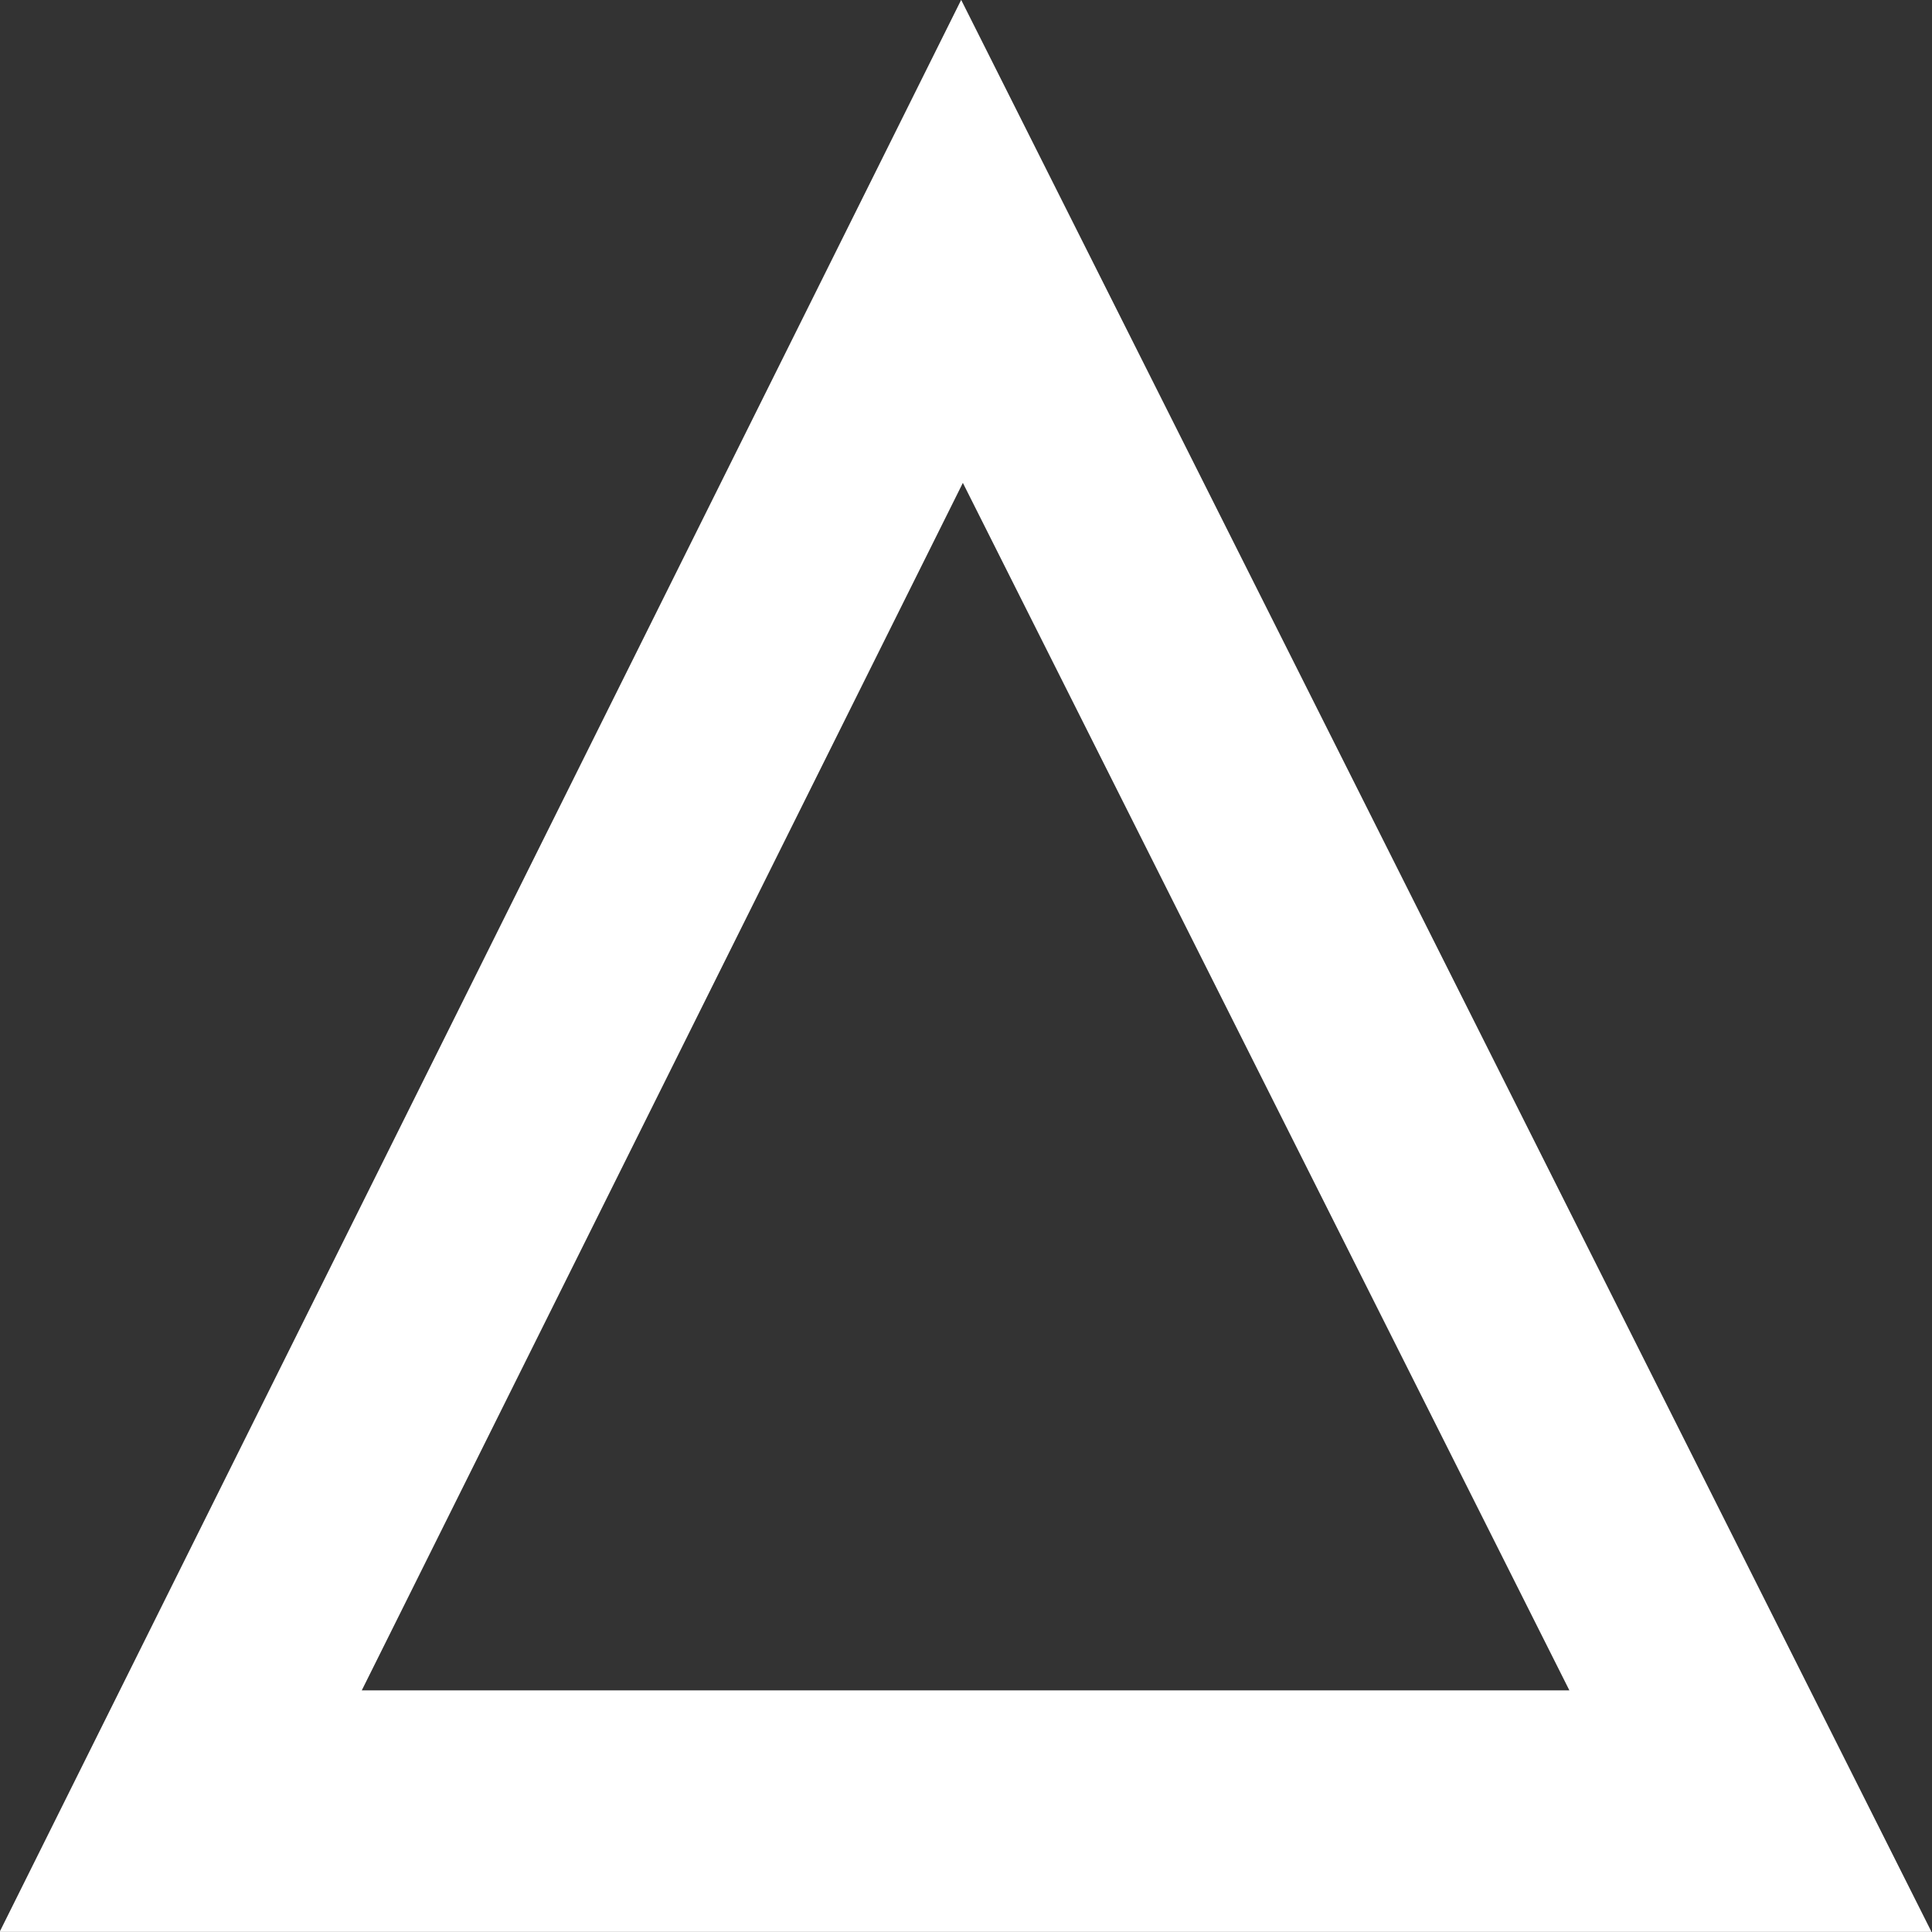 <svg 
 xmlns="http://www.w3.org/2000/svg"
 xmlns:xlink="http://www.w3.org/1999/xlink"
 width="16px" height="16px">
<rect width="100%" height="100%" fill="#333333" stroke="none"/>
<path fill-rule="evenodd"  fill="rgb(255, 255, 255)"
 d="M-0.003,15.999 L7.960,-0.001 L15.996,15.999 L-0.003,15.999 ZM2.996,13.999 L12.997,13.999 L7.974,3.999 L2.996,13.999 Z"/>
</svg>
